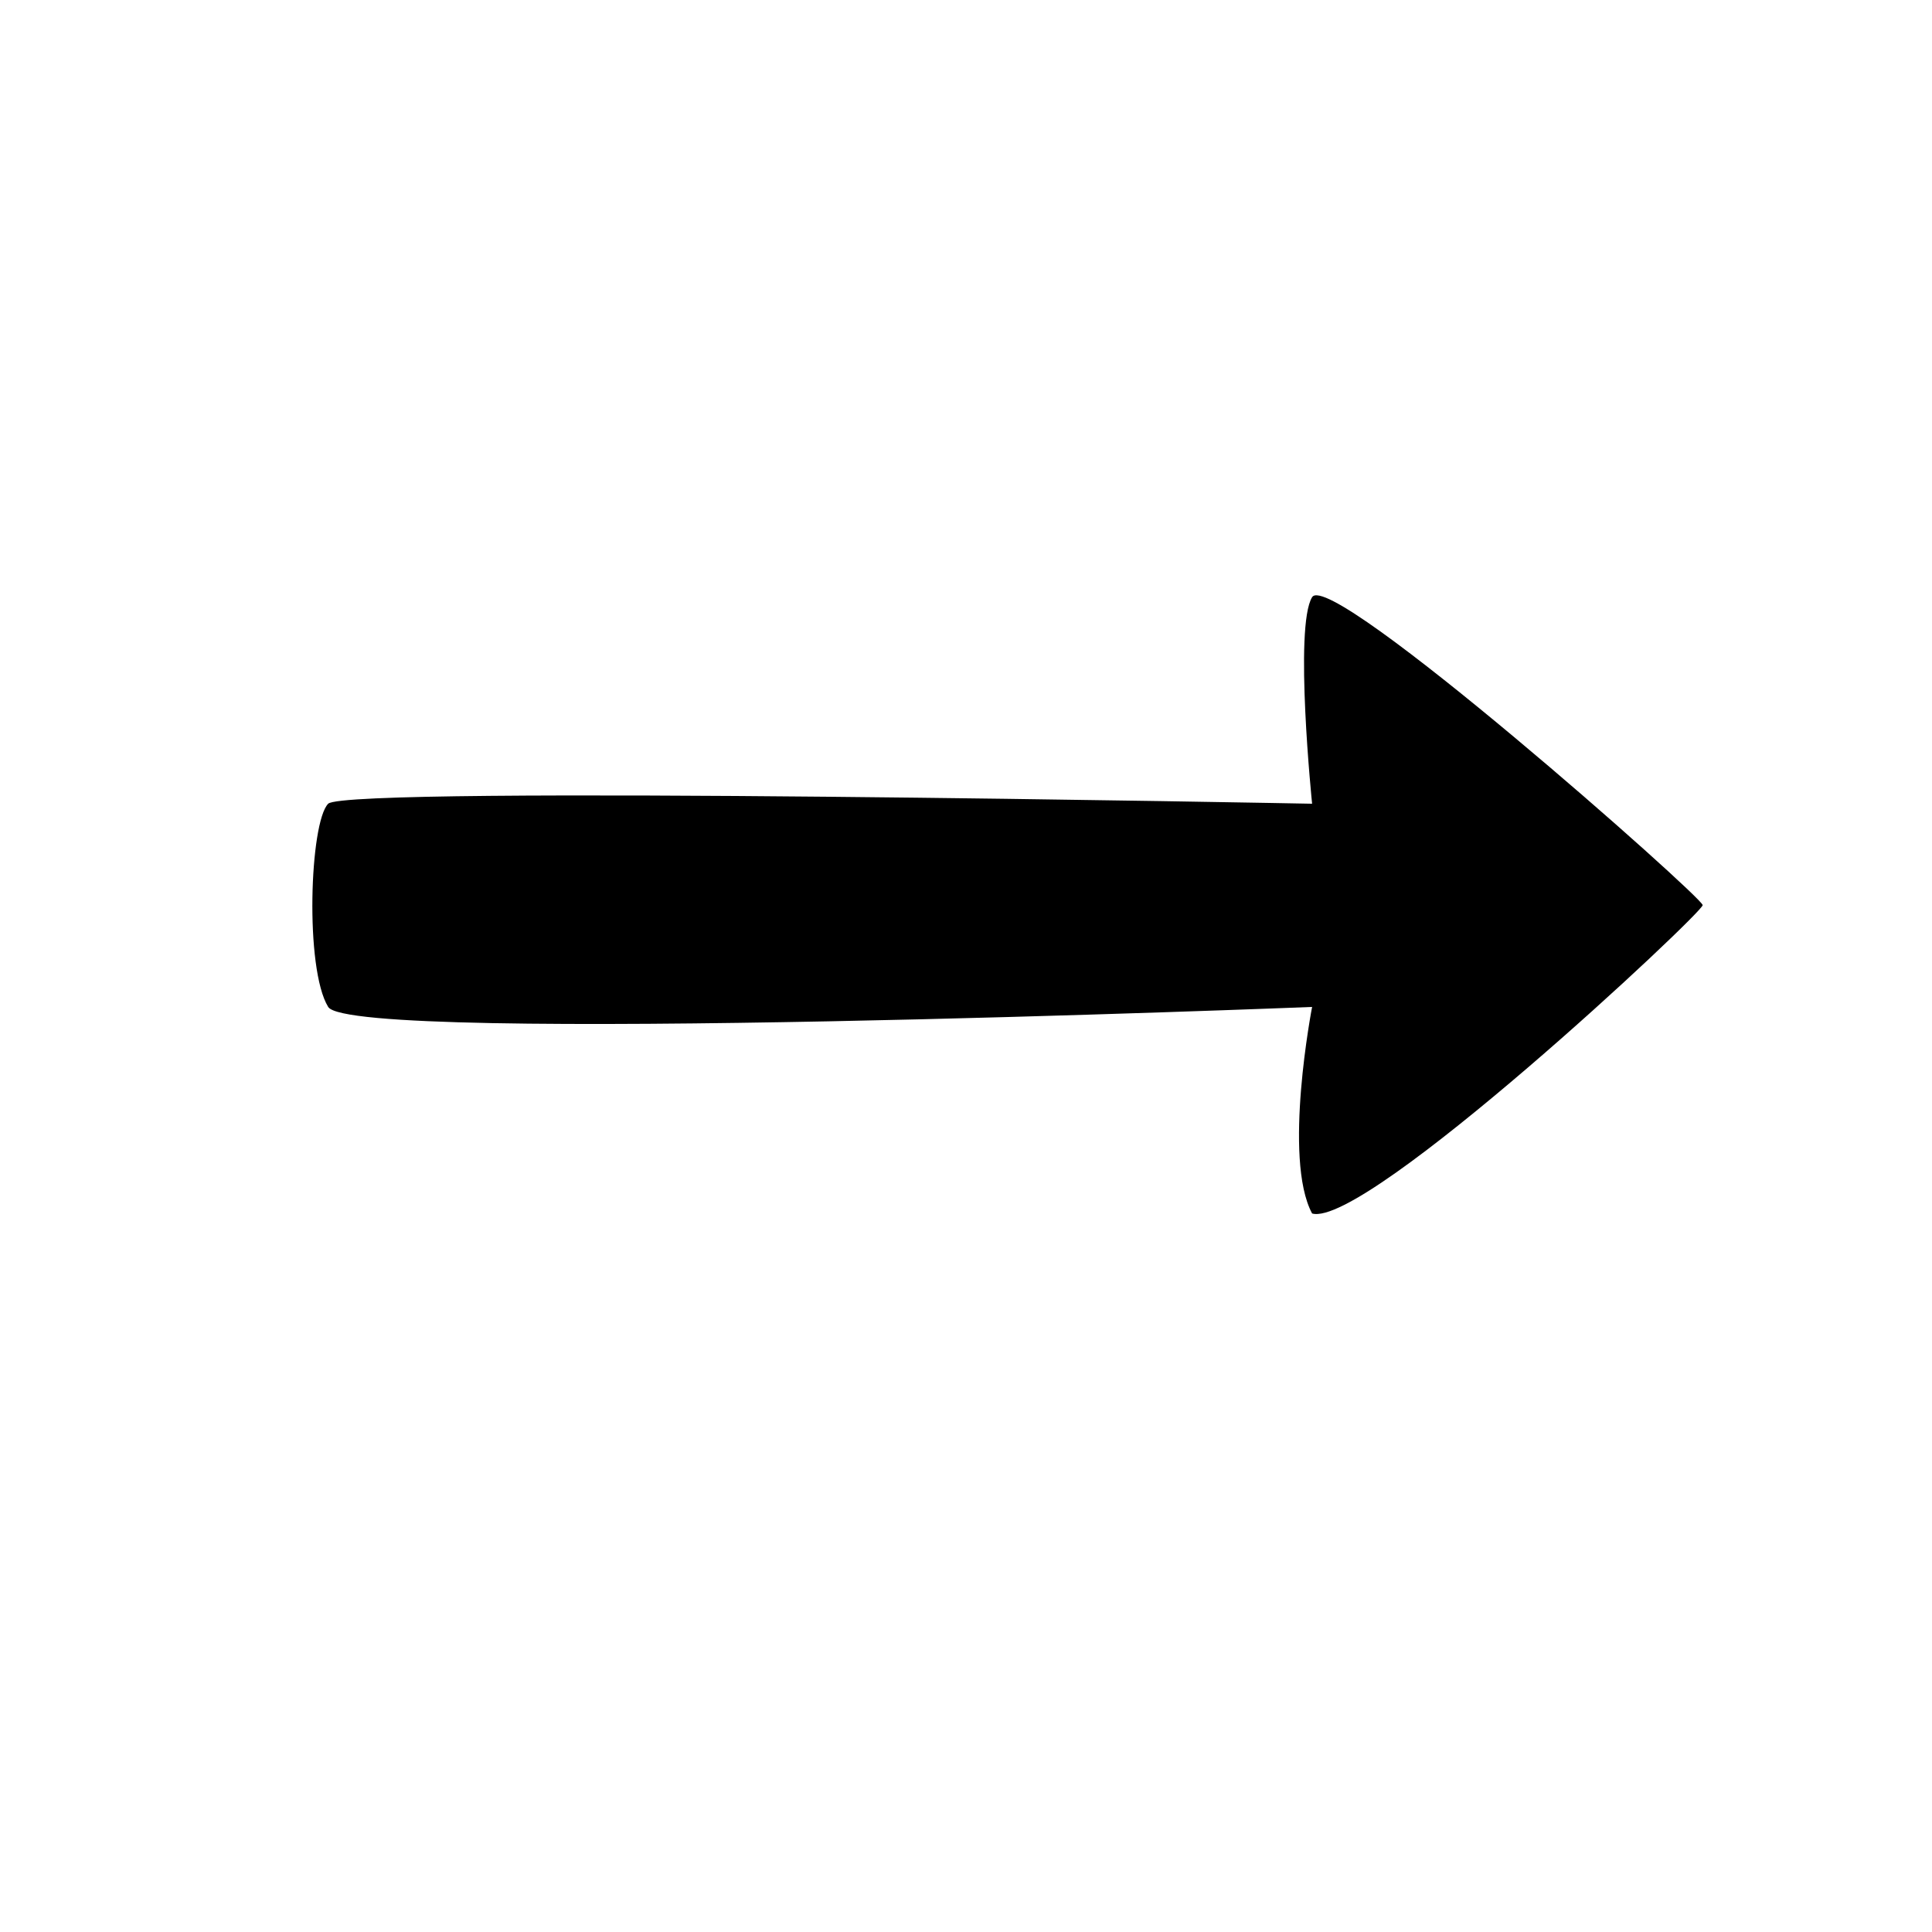 <?xml version="1.0" encoding="utf-8"?><!DOCTYPE svg PUBLIC "-//W3C//DTD SVG 1.1//EN" "http://www.w3.org/Graphics/SVG/1.1/DTD/svg11.dtd"><svg version="1.1" id="Layer_1" xmlns="http://www.w3.org/2000/svg" xmlns:xlink="http://www.w3.org/1999/xlink" width="200" height="200" x="0" y="0" viewBox="0 0 700 700" enable-background="new 0 0 700 700" xml:space="preserve"><path stroke-miterlimit="10" d="M118.907,364.833c8.545,13.893,356.494,0,356.494,0
	s-10.681,54.943,0,74.836c19.322,5.538,141.526-108.886,141.51-111.724s-134.924-122.297-141.51-111.574
	c-6.586,10.722,0,74.836,0,74.836s-349.8-6.749-356.494,0C112.213,297.957,110.363,350.941,118.907,364.833z"/></svg>